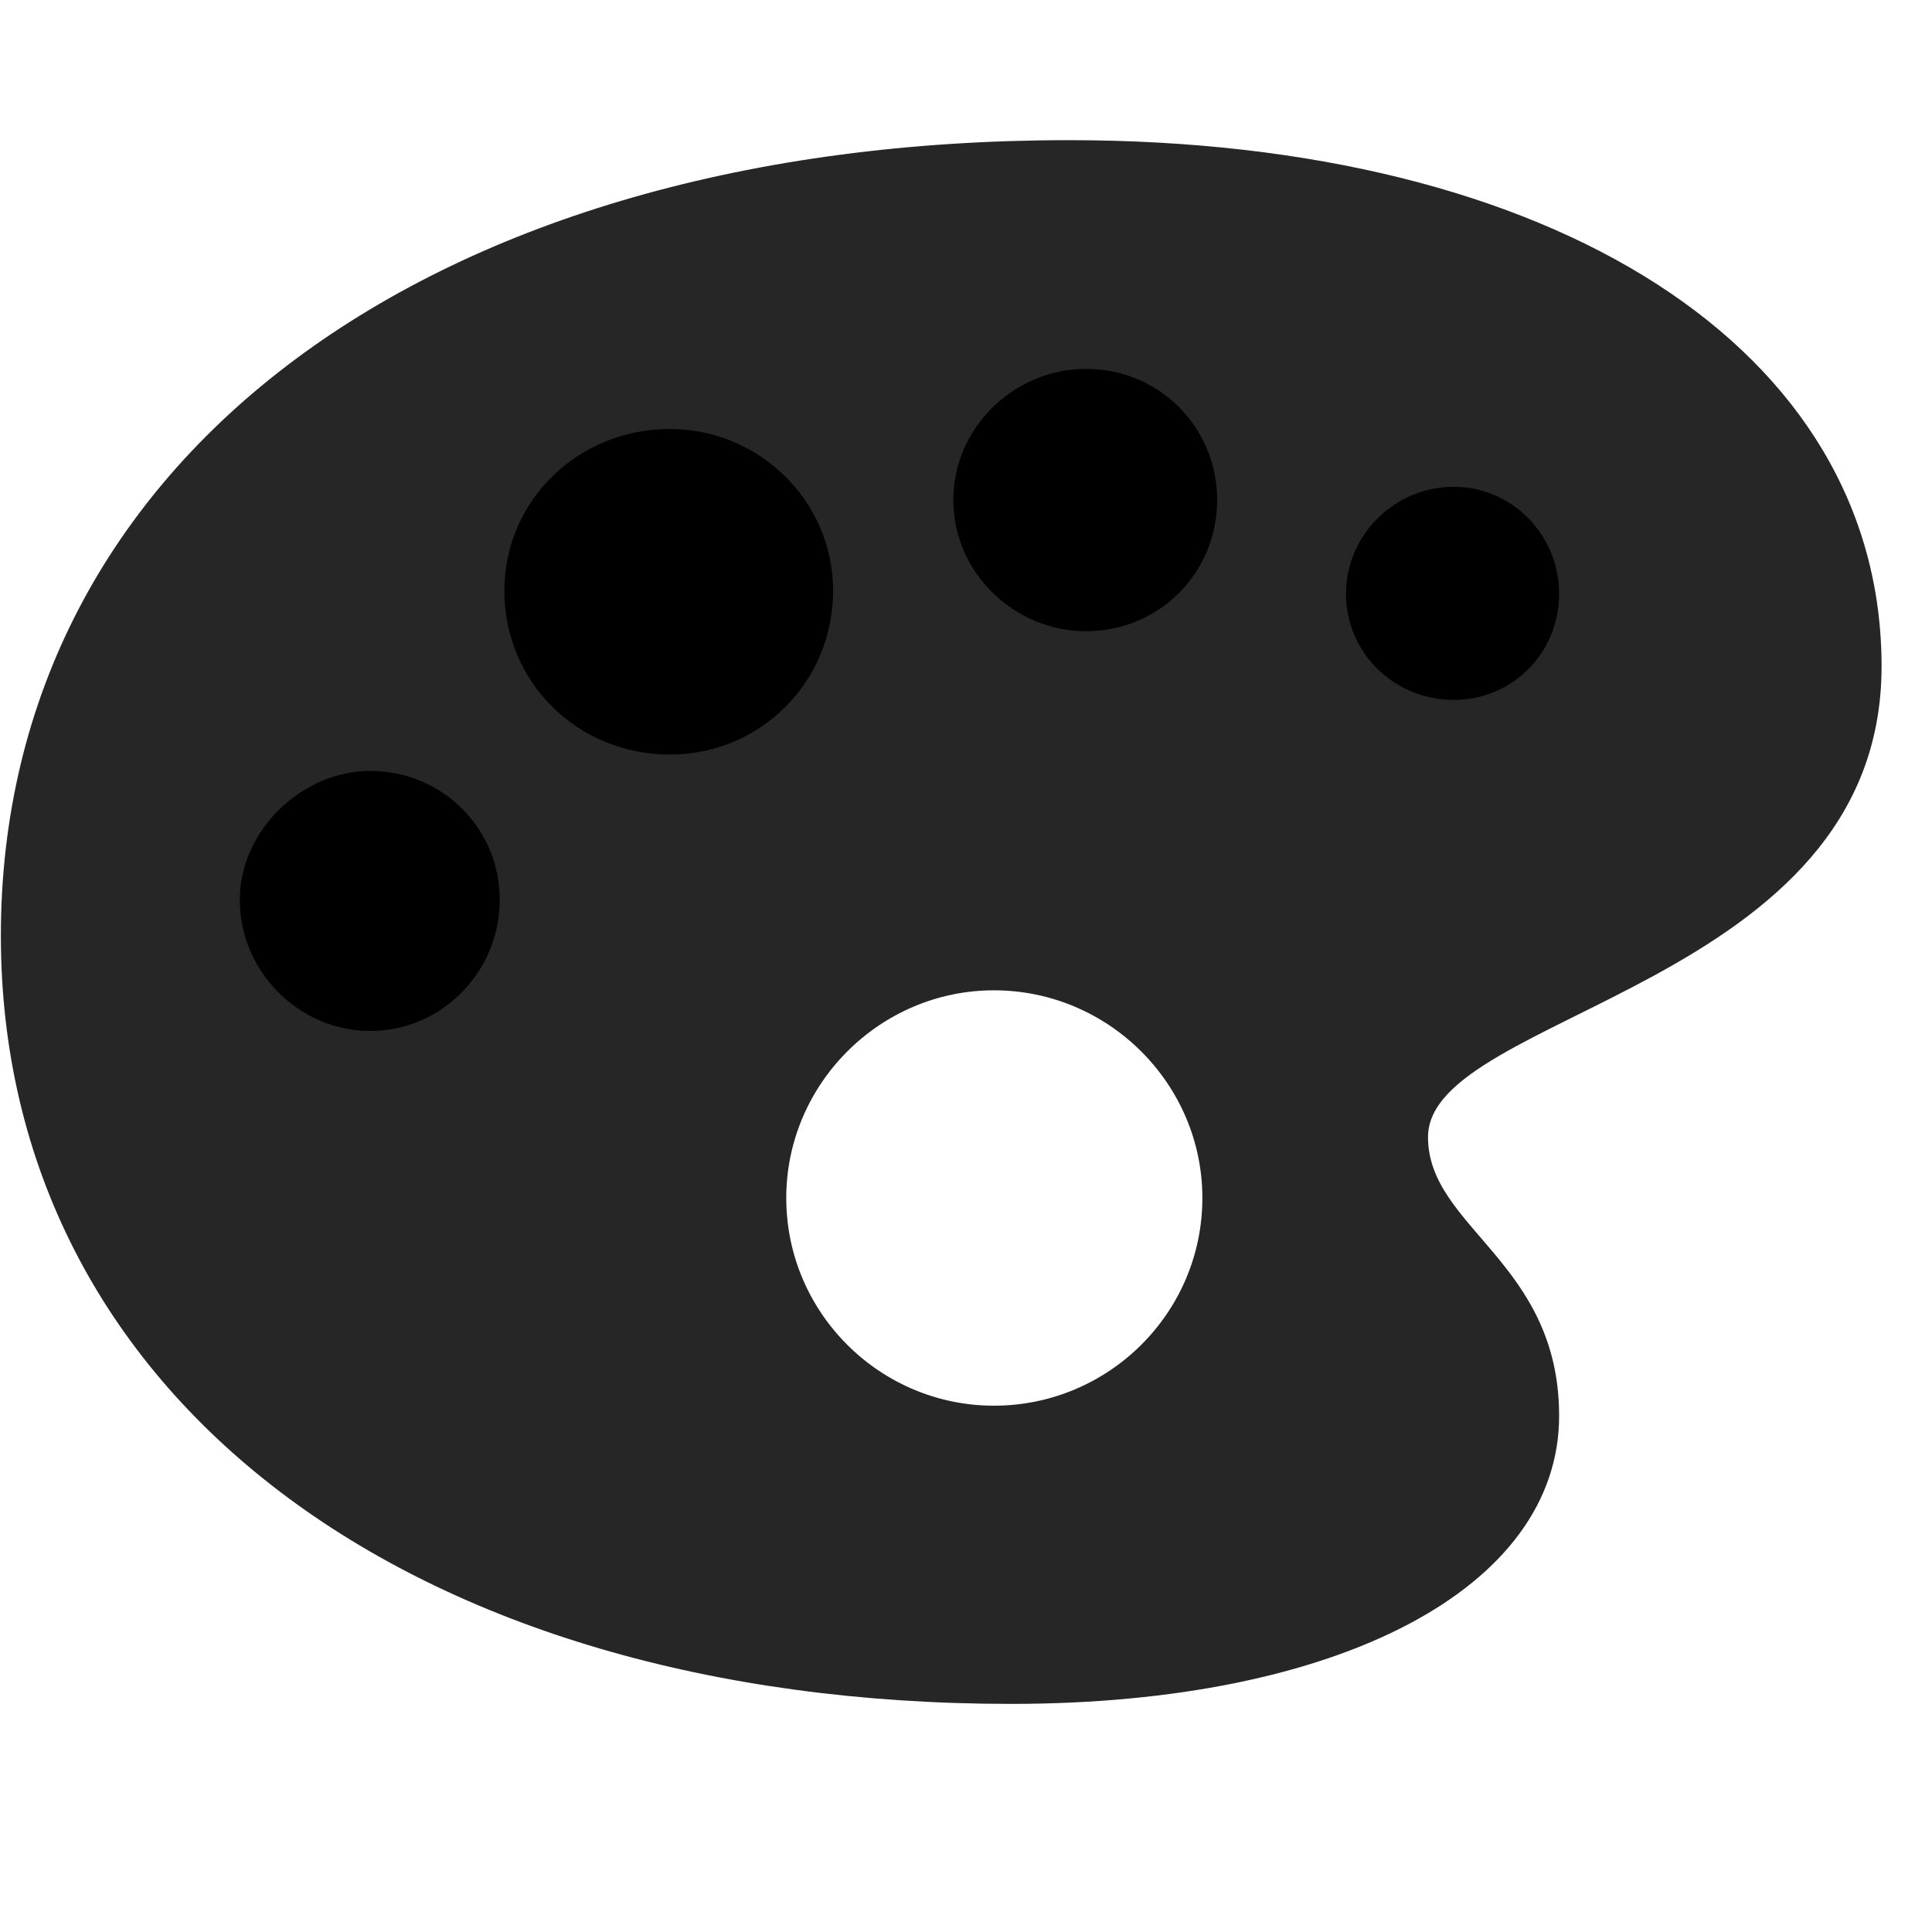 <svg width="29" height="29" viewBox="0 0 29 29" fill="currentColor" xmlns="http://www.w3.org/2000/svg">
<g clip-path="url(#clip0_2207_36895)">
<path d="M15.177 25.576C20.11 25.576 23.403 23.83 23.403 21.252C23.403 18.943 21.435 18.428 21.435 17.068C21.435 15.193 28.243 14.818 28.243 10.002C28.243 5.244 23.333 2.104 16.044 2.104C6.47 2.104 0.013 6.885 0.013 14.045C0.013 20.936 6.142 25.576 15.177 25.576ZM14.919 21.1C13.208 21.1 11.802 19.705 11.802 17.982C11.802 16.271 13.208 14.865 14.919 14.865C16.642 14.865 18.048 16.271 18.048 17.982C18.048 19.705 16.642 21.1 14.919 21.1Z" fill="currentColor" fill-opacity="0.85"/>
<path d="M5.556 15.475C4.489 15.475 3.599 14.584 3.599 13.506C3.599 12.475 4.524 11.572 5.556 11.572C6.634 11.572 7.501 12.428 7.501 13.506C7.501 14.584 6.634 15.475 5.556 15.475Z" fill="currentColor"/>
<path d="M10.056 11.326C8.673 11.326 7.571 10.248 7.571 8.865C7.571 7.518 8.673 6.439 10.056 6.439C11.392 6.439 12.505 7.518 12.505 8.865C12.505 10.248 11.403 11.326 10.056 11.326Z" fill="currentColor"/>
<path d="M16.302 9.475C15.224 9.475 14.31 8.596 14.31 7.506C14.31 6.416 15.224 5.537 16.302 5.537C17.403 5.537 18.27 6.416 18.27 7.506C18.27 8.596 17.403 9.475 16.302 9.475Z" fill="currentColor"/>
<path d="M21.821 10.506C20.931 10.506 20.204 9.803 20.204 8.912C20.204 8.033 20.931 7.307 21.821 7.307C22.7 7.307 23.403 8.033 23.403 8.912C23.403 9.803 22.7 10.506 21.821 10.506Z" fill="currentColor"/>
</g>
<defs>
<clipPath id="clip0_2207_36895">
<rect width="28.23" height="23.707" fill="currentColor" transform="translate(0.013 2.104)"/>
</clipPath>
</defs>
</svg>
